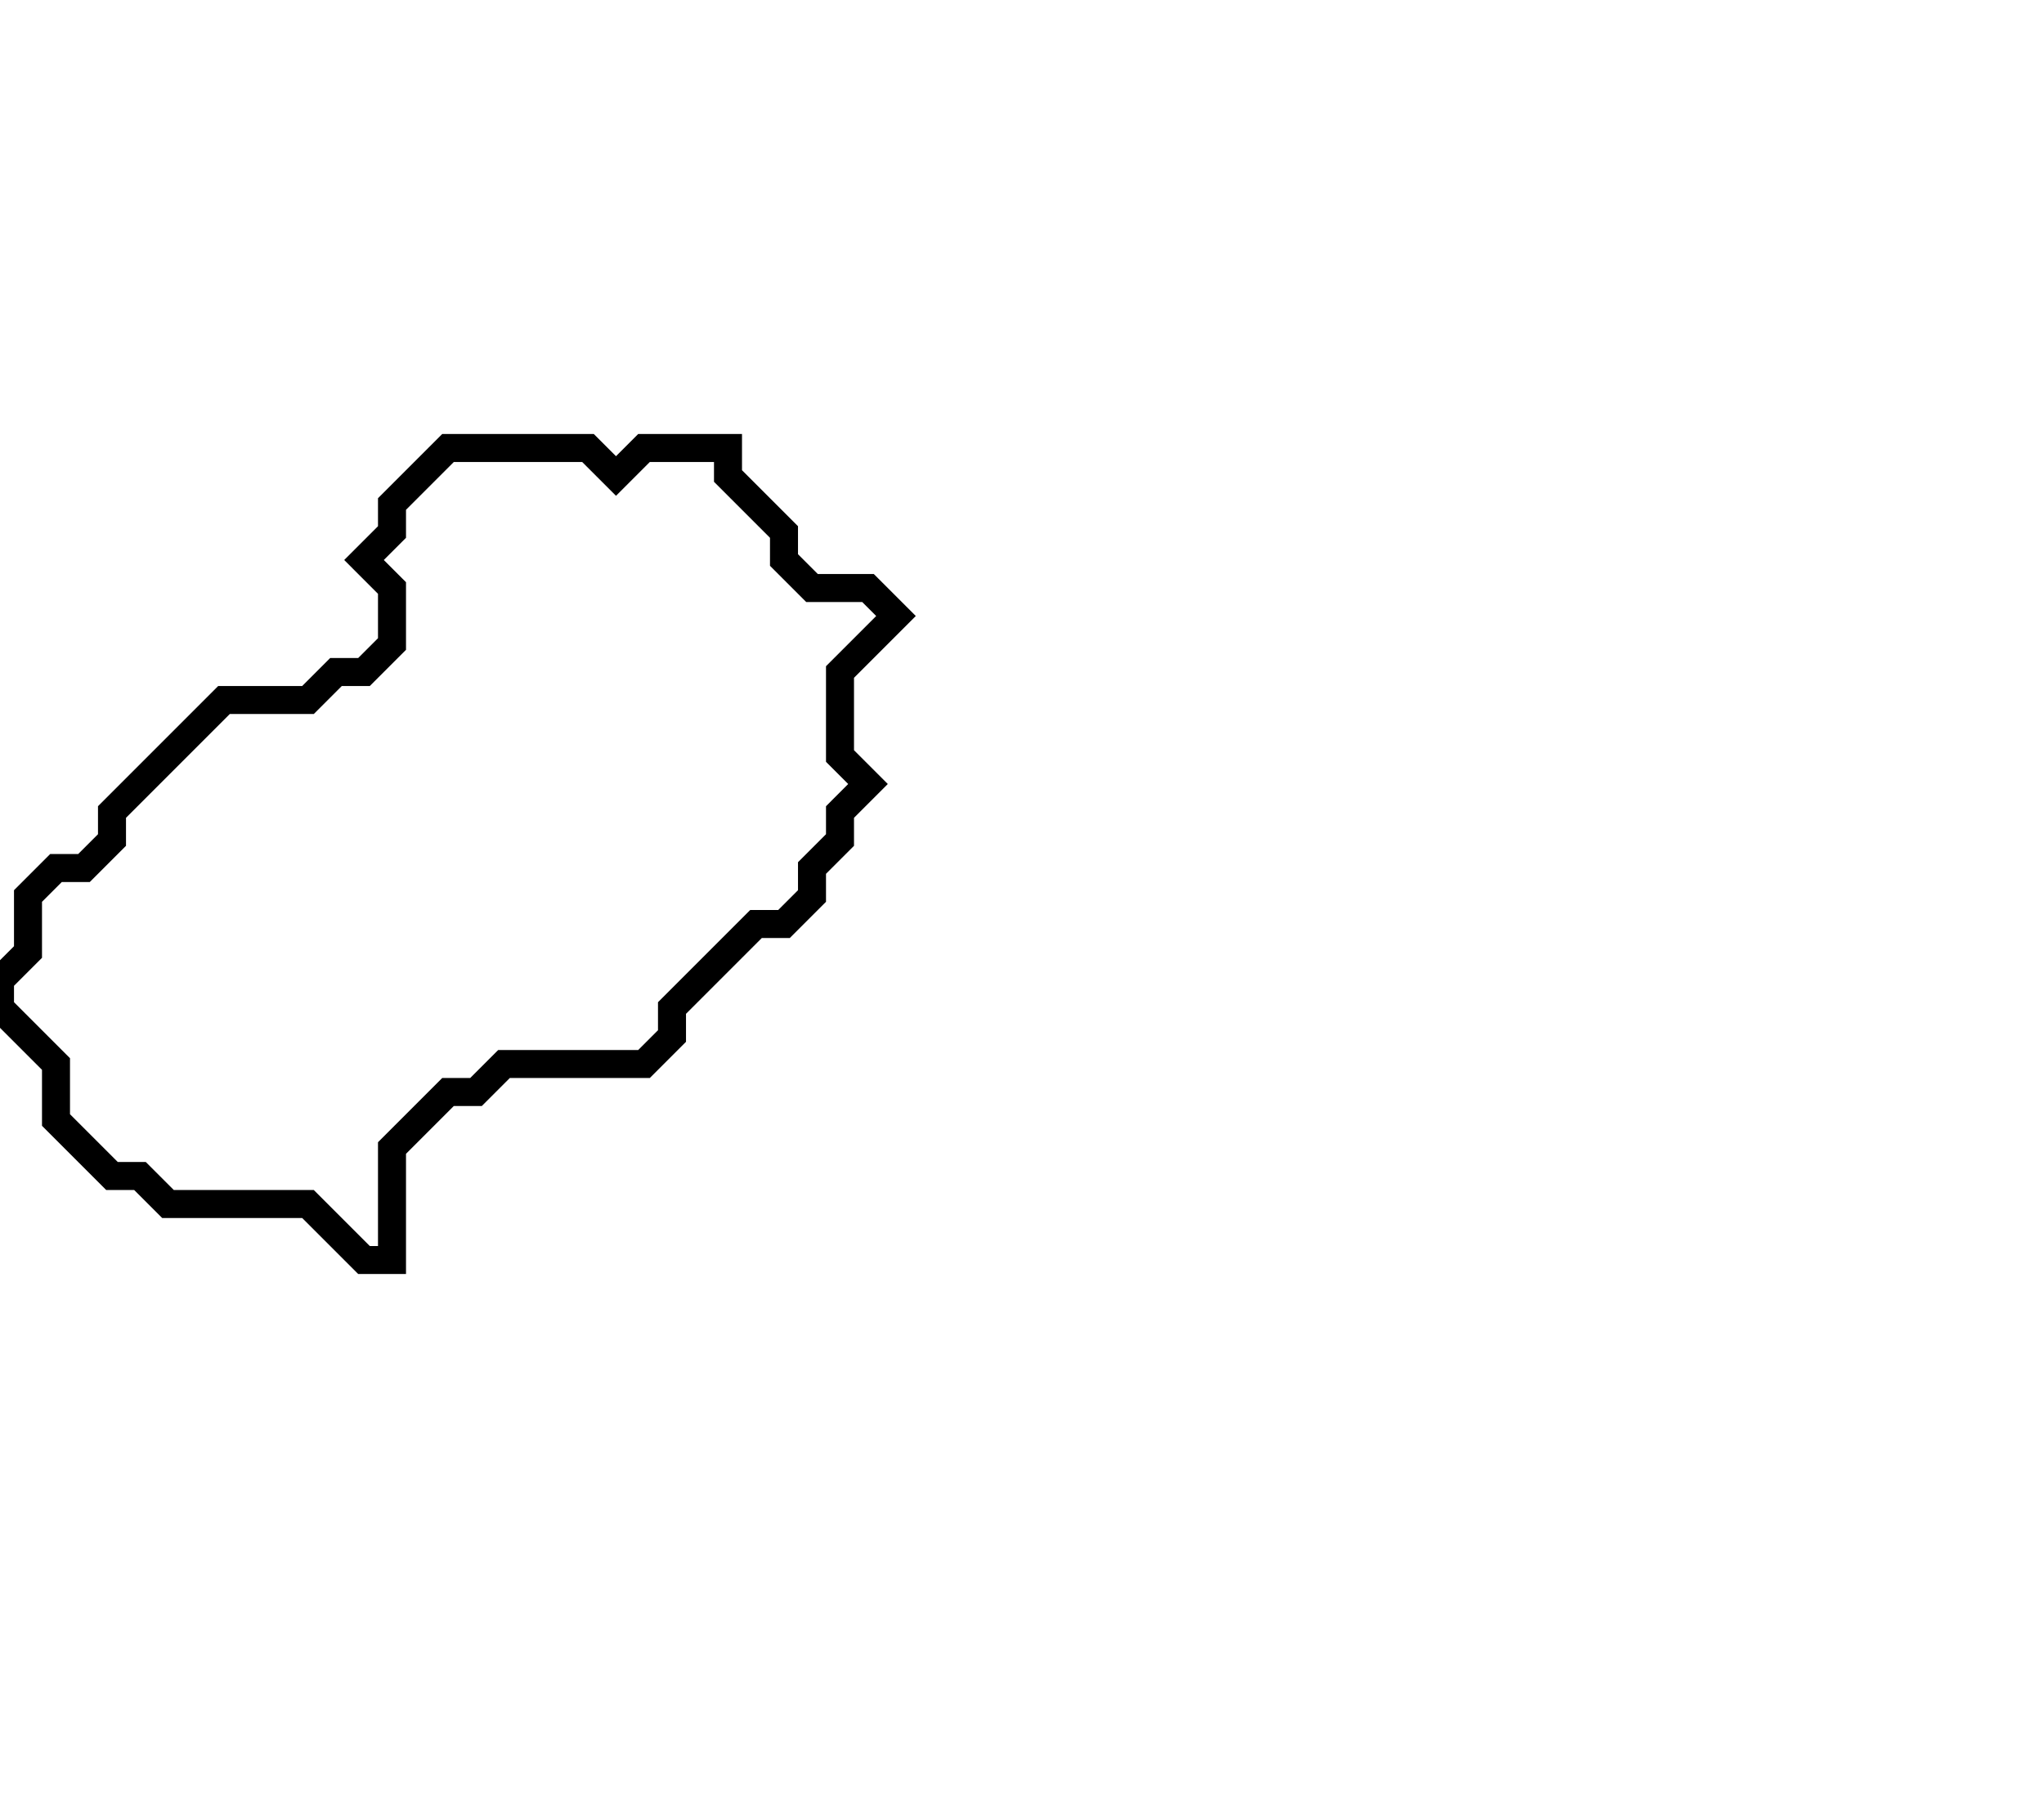 <svg xmlns="http://www.w3.org/2000/svg" width="73" height="65">
  <path d="M 16,16 L 14,18 L 14,19 L 13,20 L 14,21 L 14,23 L 13,24 L 12,24 L 11,25 L 8,25 L 4,29 L 4,30 L 3,31 L 2,31 L 1,32 L 1,34 L 0,35 L 0,36 L 2,38 L 2,40 L 4,42 L 5,42 L 6,43 L 11,43 L 13,45 L 14,45 L 14,41 L 16,39 L 17,39 L 18,38 L 23,38 L 24,37 L 24,36 L 27,33 L 28,33 L 29,32 L 29,31 L 30,30 L 30,29 L 31,28 L 30,27 L 30,24 L 32,22 L 31,21 L 29,21 L 28,20 L 28,19 L 26,17 L 26,16 L 23,16 L 22,17 L 21,16 Z" fill="none" stroke="black" stroke-width="1"/>
</svg>